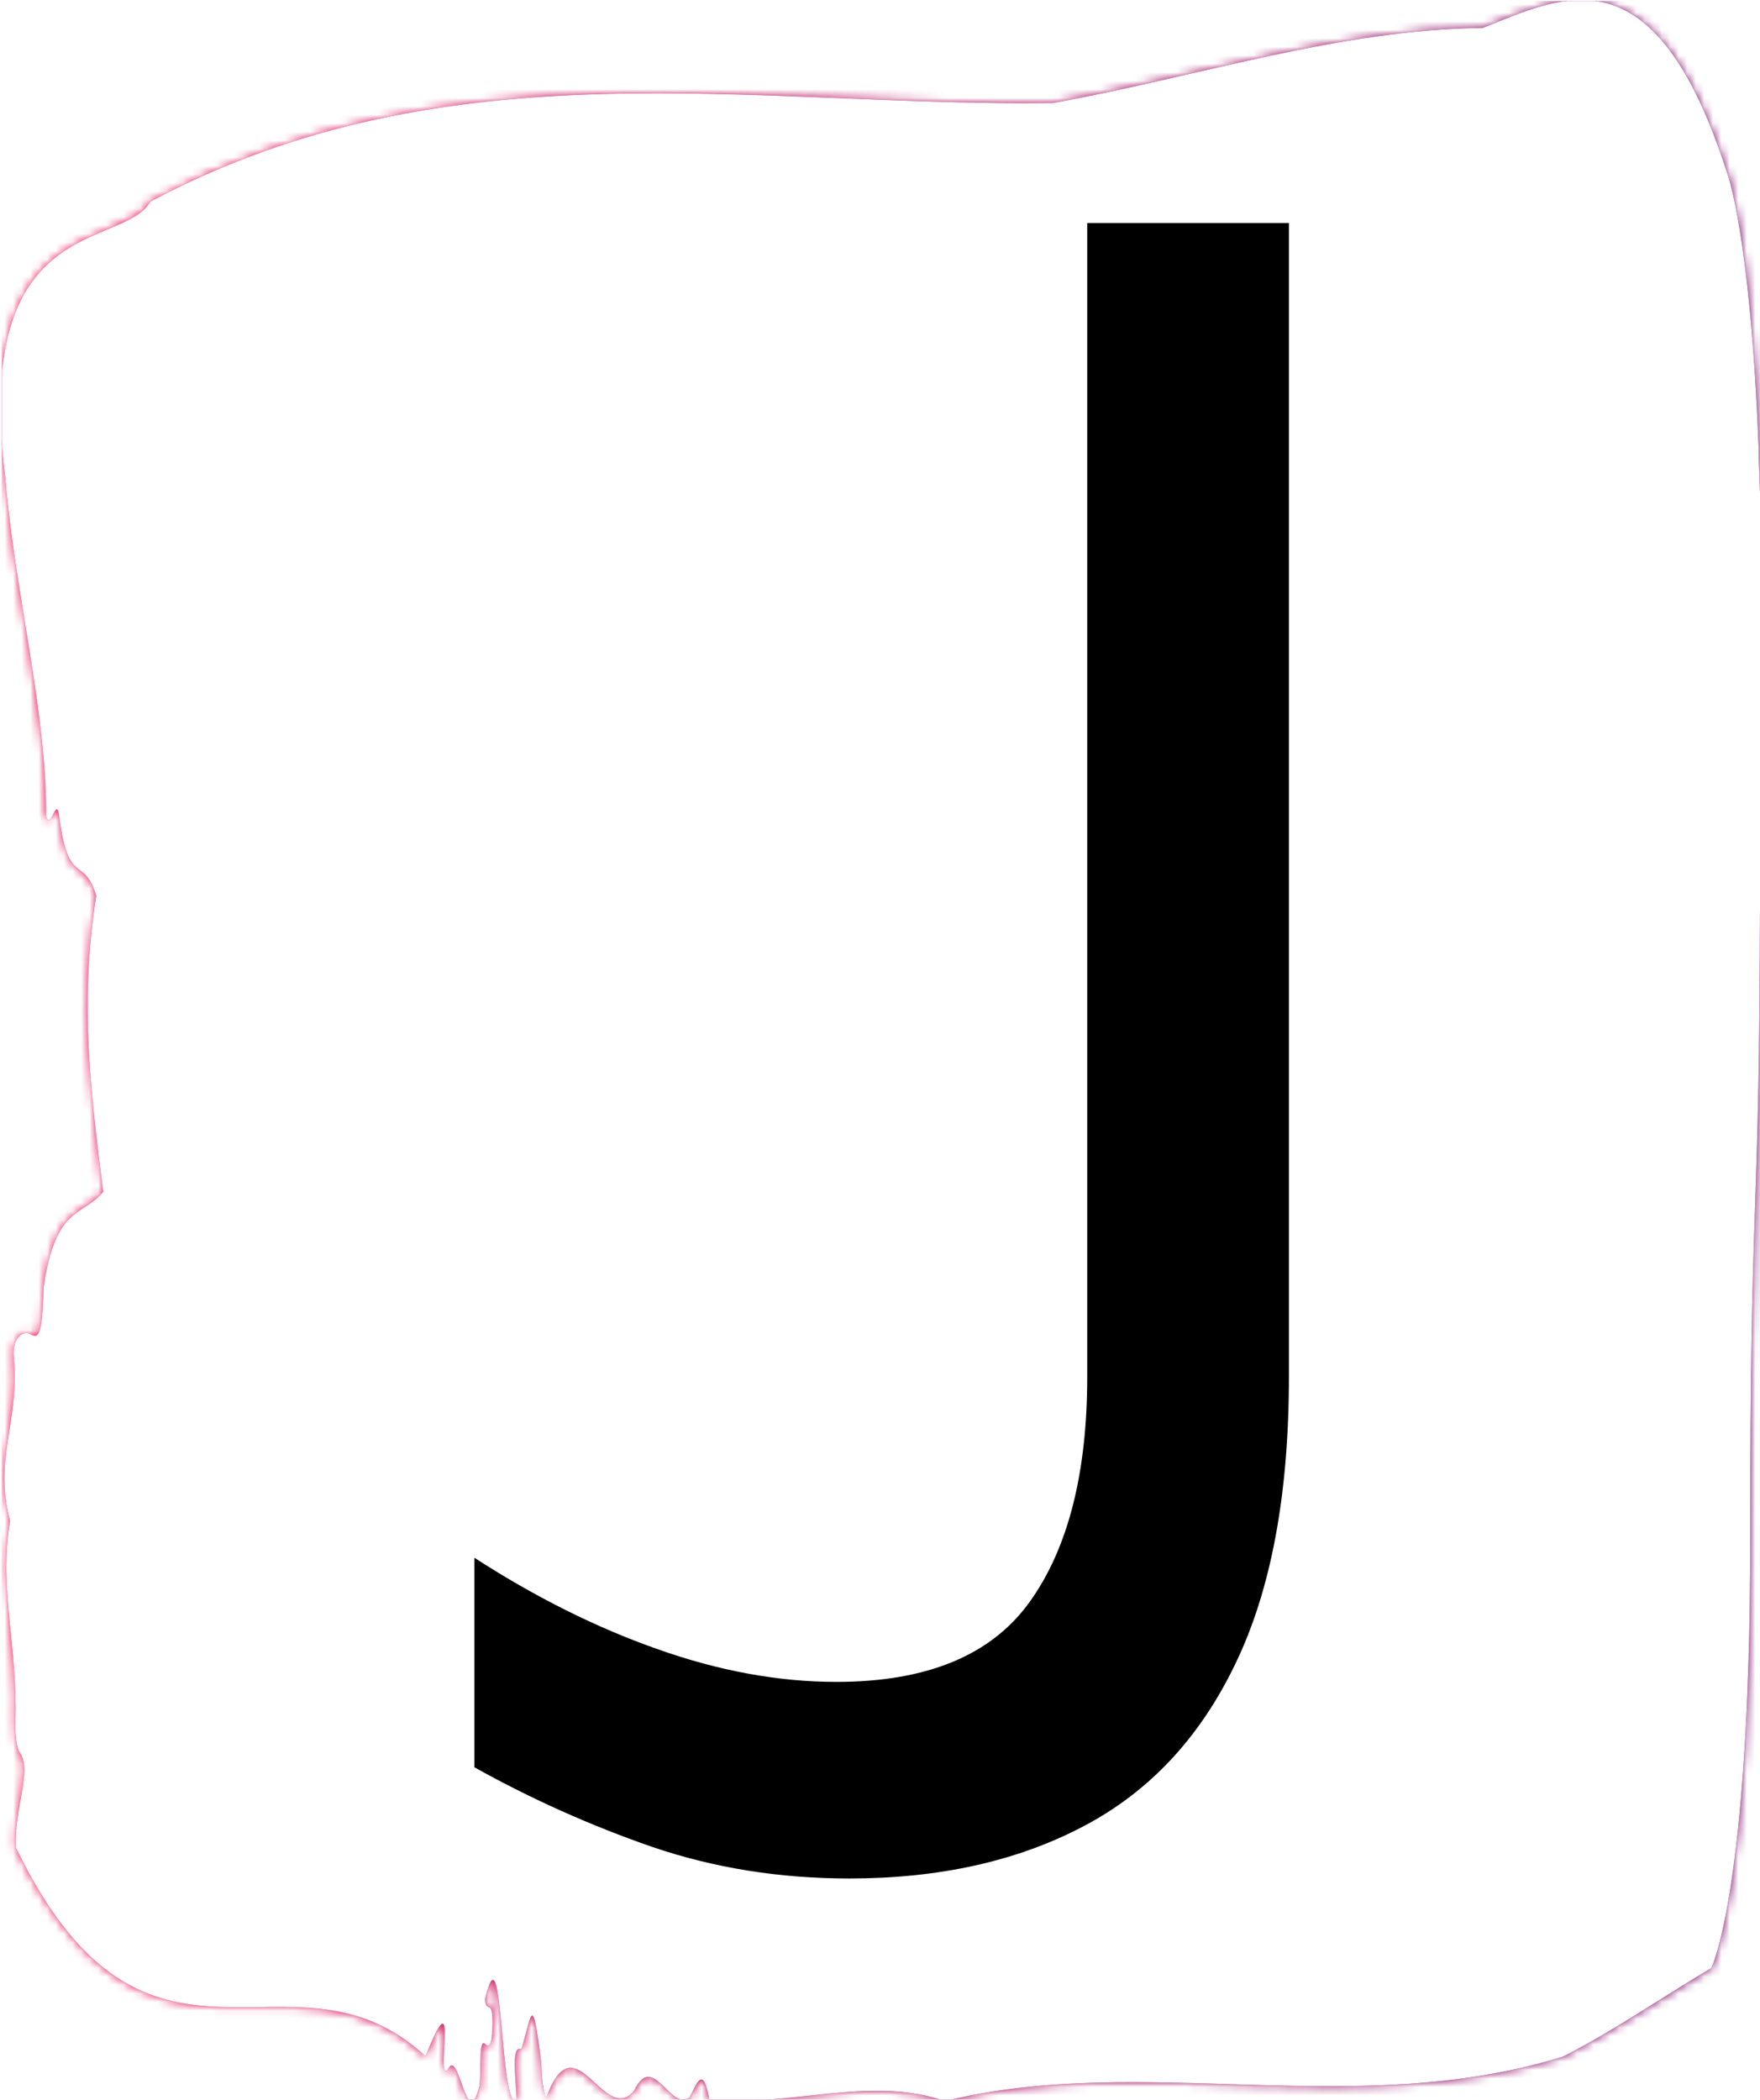 <svg xmlns="http://www.w3.org/2000/svg" version="1.1" xmlns:xlink="http://www.w3.org/1999/xlink" xmlns:svgjs="http://svgjs.dev/svgjs" width="1500" height="1789" viewBox="0 0 1500 1789"><g transform="matrix(1,0,0,1,1.394,0.726)"><svg viewBox="0 0 207 247" data-background-color="#000000" preserveAspectRatio="xMidYMid meet" height="1789" width="1500" xmlns="http://www.w3.org/2000/svg" xmlns:xlink="http://www.w3.org/1999/xlink"><g id="tight-bounds" transform="matrix(1,0,0,1,-0.192,-0.1)"><svg viewBox="0 0 207.385 247.2" height="247.2" width="207.385"><rect width="207.385" height="247.2" fill="url(#f82ef6df-a056-47cb-9c16-d592efbf4a33)" mask="url(#68d846f4-0566-4cbb-8a9e-1cab035024d0)" data-fill-palette-color="tertiary"></rect><g><svg viewBox="0 0 207.385 247.2" height="247.2" width="207.385"><g><svg viewBox="0 0 207.385 247.2" height="247.2" width="207.385"><g id="textblocktransform"><svg viewBox="0 0 207.385 247.2" height="247.2" width="207.385" id="textblock"><g><svg viewBox="0 0 207.385 247.2" height="247.2" width="207.385"><path d="M206.899 53.02C205.924 27.36 203.145 20.227 203.145 20.227 194.615-6.202 183.968-0.506 174.404 3.292 157.517 3.446 140.699 9.091 123.852 12.119 88.49 12.581 52.826 4.986 17.64 23.717 14.335 29.464-3.429 24.846 0.588 56.304 1.641 69.39 5.482 83.913 5.365 95.922 5.892 98.026 6.623 93.202 6.935 96.23 8.027 104.39 9.811 100.541 11.273 105.365 9.236 118.246 10.698 128.971 12.092 140.21 9.636 143.135 6.486 141.749 5.073 151.449 4.926 158.479 4.137 157.145 3.269 156.837 2.635 156.632 1.358 157.402 1.573 159.608 2.304 167.152-0.836 171.514 1.134 178.904-0.221 186.91 2.07 193.838 1.758 202.511 1.719 204.255 1.933 205.744 2.275 206.154 3.786 208.361 1.582 212.672 1.816 217.342 17.318 249.262 34.136 227.195 50.018 241.872 54.142 231.608 51.042 245.516 52.69 243.36 53.977 240.846 54.913 251.263 56.365 245.362 56.59 243.668 56.248 239.665 57.048 240.435 57.467 240.846 57.838 240.743 57.896 238.382 57.984 234.841 57.214 237.048 57.009 235.201 59.222 225.861 58.676 248.081 60.753 247.158 60.655 244.438 60.051 240.538 61.289 241.051 62.517 237.151 62.556 233.918 63.648 242.693 63.687 244.592 63.882 245.926 64.194 246.85 67.607 237.305 70.999 250.237 74.578 245.926 76.771 241.205 78.877 248.492 81.1 246.696 81.88 245.259 82.67 242.693 83.42 247.004 92.614 247.928 102.413 244.079 111.129 247.158 134.421 241.41 159.311 249.518 183.871 241.923 189.662 238.998 195.677 234.841 201.322 231.506 201.322 231.506 205.895 222.371 205.895 181.316S206.87 145.393 207.016 112.703C207.162 80.013 207.845 78.679 206.87 53.02Z" opacity="1" fill="url(#f82ef6df-a056-47cb-9c16-d592efbf4a33)" data-fill-palette-color="tertiary"></path><g transform="matrix(1,0,0,1,55.768,26.231)"><svg width="95.848" viewBox="0.4 -31.4 15.75 32" height="194.739" data-palette-color="#000000"><path d="M0.4-1.55L0.4-1.55 0.4-5.6Q2.18-4.45 3.95-3.83 5.73-3.2 7.4-3.2L7.4-3.2Q10.03-3.2 11.14-4.75 12.25-6.3 12.25-9.1L12.25-9.1 12.25-31.4 16.15-31.4 16.15-9.1Q16.15-5.68 15.11-3.54 14.08-1.4 12.16-0.4 10.25 0.6 7.65 0.6L7.65 0.6Q5.63 0.6 3.84-0.01 2.05-0.63 0.4-1.55Z" opacity="1" transform="matrix(1,0,0,1,0,0)" fill="#000000" class="wordmark-text-0" data-fill-palette-color="quaternary" id="text-0"></path></svg></g></svg></g></svg></g></svg></g><g></g></svg></g><defs></defs><mask id="68d846f4-0566-4cbb-8a9e-1cab035024d0"><g id="SvgjsG3318"><svg viewBox="0 0 207.385 247.2" height="247.2" width="207.385"><g><svg viewBox="0 0 207.385 247.2" height="247.2" width="207.385"><g><svg viewBox="0 0 207.385 247.2" height="247.2" width="207.385"><g id="SvgjsG3317"><svg viewBox="0 0 207.385 247.2" height="247.2" width="207.385" id="SvgjsSvg3316"><g><svg viewBox="0 0 207.385 247.2" height="247.2" width="207.385"><path d="M206.899 53.02C205.924 27.36 203.145 20.227 203.145 20.227 194.615-6.202 183.968-0.506 174.404 3.292 157.517 3.446 140.699 9.091 123.852 12.119 88.49 12.581 52.826 4.986 17.64 23.717 14.335 29.464-3.429 24.846 0.588 56.304 1.641 69.39 5.482 83.913 5.365 95.922 5.892 98.026 6.623 93.202 6.935 96.23 8.027 104.39 9.811 100.541 11.273 105.365 9.236 118.246 10.698 128.971 12.092 140.21 9.636 143.135 6.486 141.749 5.073 151.449 4.926 158.479 4.137 157.145 3.269 156.837 2.635 156.632 1.358 157.402 1.573 159.608 2.304 167.152-0.836 171.514 1.134 178.904-0.221 186.91 2.07 193.838 1.758 202.511 1.719 204.255 1.933 205.744 2.275 206.154 3.786 208.361 1.582 212.672 1.816 217.342 17.318 249.262 34.136 227.195 50.018 241.872 54.142 231.608 51.042 245.516 52.69 243.36 53.977 240.846 54.913 251.263 56.365 245.362 56.59 243.668 56.248 239.665 57.048 240.435 57.467 240.846 57.838 240.743 57.896 238.382 57.984 234.841 57.214 237.048 57.009 235.201 59.222 225.861 58.676 248.081 60.753 247.158 60.655 244.438 60.051 240.538 61.289 241.051 62.517 237.151 62.556 233.918 63.648 242.693 63.687 244.592 63.882 245.926 64.194 246.85 67.607 237.305 70.999 250.237 74.578 245.926 76.771 241.205 78.877 248.492 81.1 246.696 81.88 245.259 82.67 242.693 83.42 247.004 92.614 247.928 102.413 244.079 111.129 247.158 134.421 241.41 159.311 249.518 183.871 241.923 189.662 238.998 195.677 234.841 201.322 231.506 201.322 231.506 205.895 222.371 205.895 181.316S206.87 145.393 207.016 112.703C207.162 80.013 207.845 78.679 206.87 53.02Z" opacity="1" fill="white"></path><g transform="matrix(1,0,0,1,55.768,26.231)"><svg width="95.848" viewBox="0.4 -31.4 15.75 32" height="194.739" data-palette-color="#000000"><path d="M0.4-1.55L0.4-1.55 0.4-5.6Q2.18-4.45 3.95-3.83 5.73-3.2 7.4-3.2L7.4-3.2Q10.03-3.2 11.14-4.75 12.25-6.3 12.25-9.1L12.25-9.1 12.25-31.4 16.15-31.4 16.15-9.1Q16.15-5.68 15.11-3.54 14.08-1.4 12.16-0.4 10.25 0.6 7.65 0.6L7.65 0.6Q5.63 0.6 3.84-0.01 2.05-0.63 0.4-1.55Z" opacity="1" transform="matrix(1,0,0,1,0,0)" fill="black" class="wordmark-text-0" id="SvgjsPath3315"></path></svg></g></svg></g></svg></g></svg></g><g></g></svg></g><defs><mask></mask></defs></svg><rect width="207.385" height="247.2" fill="black" stroke="none" visibility="hidden"></rect></g></mask><linearGradient x1="0" x2="1" y1="0.5" y2="0.5" id="f82ef6df-a056-47cb-9c16-d592efbf4a33"><stop stop-color="#f00b51" offset="0"></stop><stop stop-color="#730062" offset="1"></stop></linearGradient></svg><rect width="207.385" height="247.2" fill="none" stroke="none" visibility="hidden"></rect></g></svg></g></svg>